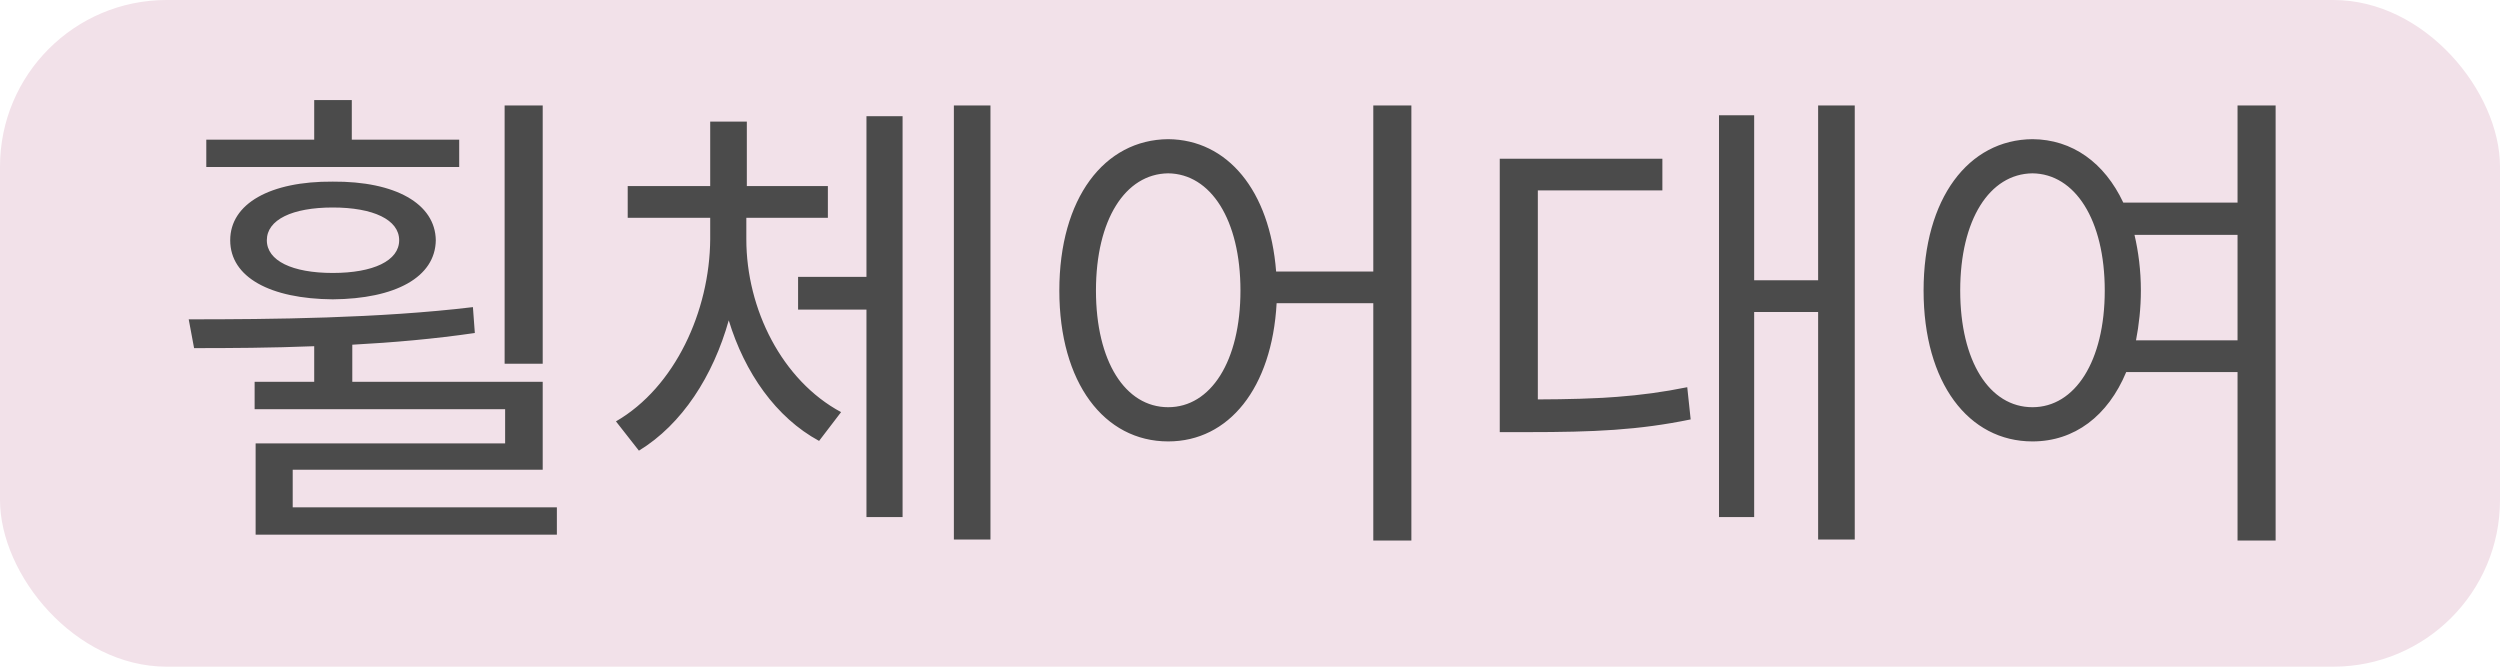 <svg width="60" height="16" viewBox="0 0 60 16" fill="none" xmlns="http://www.w3.org/2000/svg">
<rect width="60" height="16" rx="4" fill="#F2E1E9"/>
<path d="M11.021 3.352V4.008H4.951V3.352H7.541V2.402H8.443V3.352H11.021ZM7.986 4.359C9.486 4.348 10.447 4.887 10.459 5.766C10.447 6.656 9.486 7.172 7.986 7.184C6.486 7.172 5.525 6.656 5.525 5.766C5.525 4.887 6.486 4.348 7.986 4.359ZM7.986 4.98C7.014 4.98 6.404 5.273 6.404 5.766C6.404 6.258 7.014 6.551 7.986 6.551C8.959 6.551 9.58 6.258 9.58 5.766C9.58 5.273 8.959 4.98 7.986 4.98ZM4.529 7.664C6.51 7.664 9.1 7.641 11.35 7.371L11.396 7.992C10.43 8.133 9.434 8.221 8.455 8.273V9.164H13.025V11.273H7.025V12.176H13.365V12.832H6.135V10.641H12.123V9.82H6.111V9.164H7.541V8.309C6.51 8.35 5.525 8.355 4.658 8.355L4.529 7.664ZM13.025 2.531V8.73H12.111V2.531H13.025ZM17.912 5.742C17.912 7.418 18.768 9.129 20.186 9.891L19.658 10.582C18.621 10.02 17.871 8.941 17.49 7.688C17.115 9.023 16.371 10.184 15.334 10.816L14.783 10.113C16.201 9.293 17.033 7.465 17.045 5.742V5.227H15.065V4.465H17.045V2.918H17.924V4.465H19.869V5.227H17.912V5.742ZM23.771 2.531V12.949H22.893V2.531H23.771ZM21.662 2.789V12.41H20.795V7.43H19.154V6.645H20.795V2.789H21.662ZM28.037 3.34C29.455 3.352 30.475 4.564 30.627 6.516H32.959V2.531H33.873V12.973H32.959V7.277H30.639C30.527 9.316 29.49 10.594 28.037 10.594C26.502 10.594 25.424 9.188 25.424 6.973C25.424 4.758 26.502 3.352 28.037 3.34ZM28.037 4.16C27.006 4.172 26.303 5.273 26.303 6.973C26.303 8.672 27.006 9.773 28.037 9.773C29.057 9.773 29.771 8.672 29.771 6.973C29.771 5.273 29.057 4.172 28.037 4.16ZM44.514 2.531V12.949H43.635V7.488H42.1V12.41H41.256V2.766H42.1V6.727H43.635V2.531H44.514ZM39.897 3.809V4.57H36.908V9.586C38.344 9.58 39.34 9.527 40.494 9.293L40.576 10.066C39.322 10.324 38.256 10.371 36.662 10.371H35.994V3.809H39.897ZM48.779 3.34C49.734 3.346 50.508 3.902 50.959 4.863H53.701V2.531H54.615V12.973H53.701V8.93H51.029C50.59 9.984 49.787 10.594 48.779 10.594C47.244 10.594 46.166 9.188 46.166 6.973C46.166 4.758 47.244 3.352 48.779 3.34ZM48.779 4.16C47.748 4.172 47.045 5.273 47.045 6.973C47.045 8.672 47.748 9.773 48.779 9.773C49.799 9.773 50.514 8.672 50.514 6.973C50.514 5.273 49.799 4.172 48.779 4.16ZM51.228 5.637C51.322 6.041 51.381 6.486 51.381 6.973C51.381 7.4 51.334 7.805 51.264 8.168H53.701V5.637H51.228Z" fill="#4B4B4B"/>
</svg>
